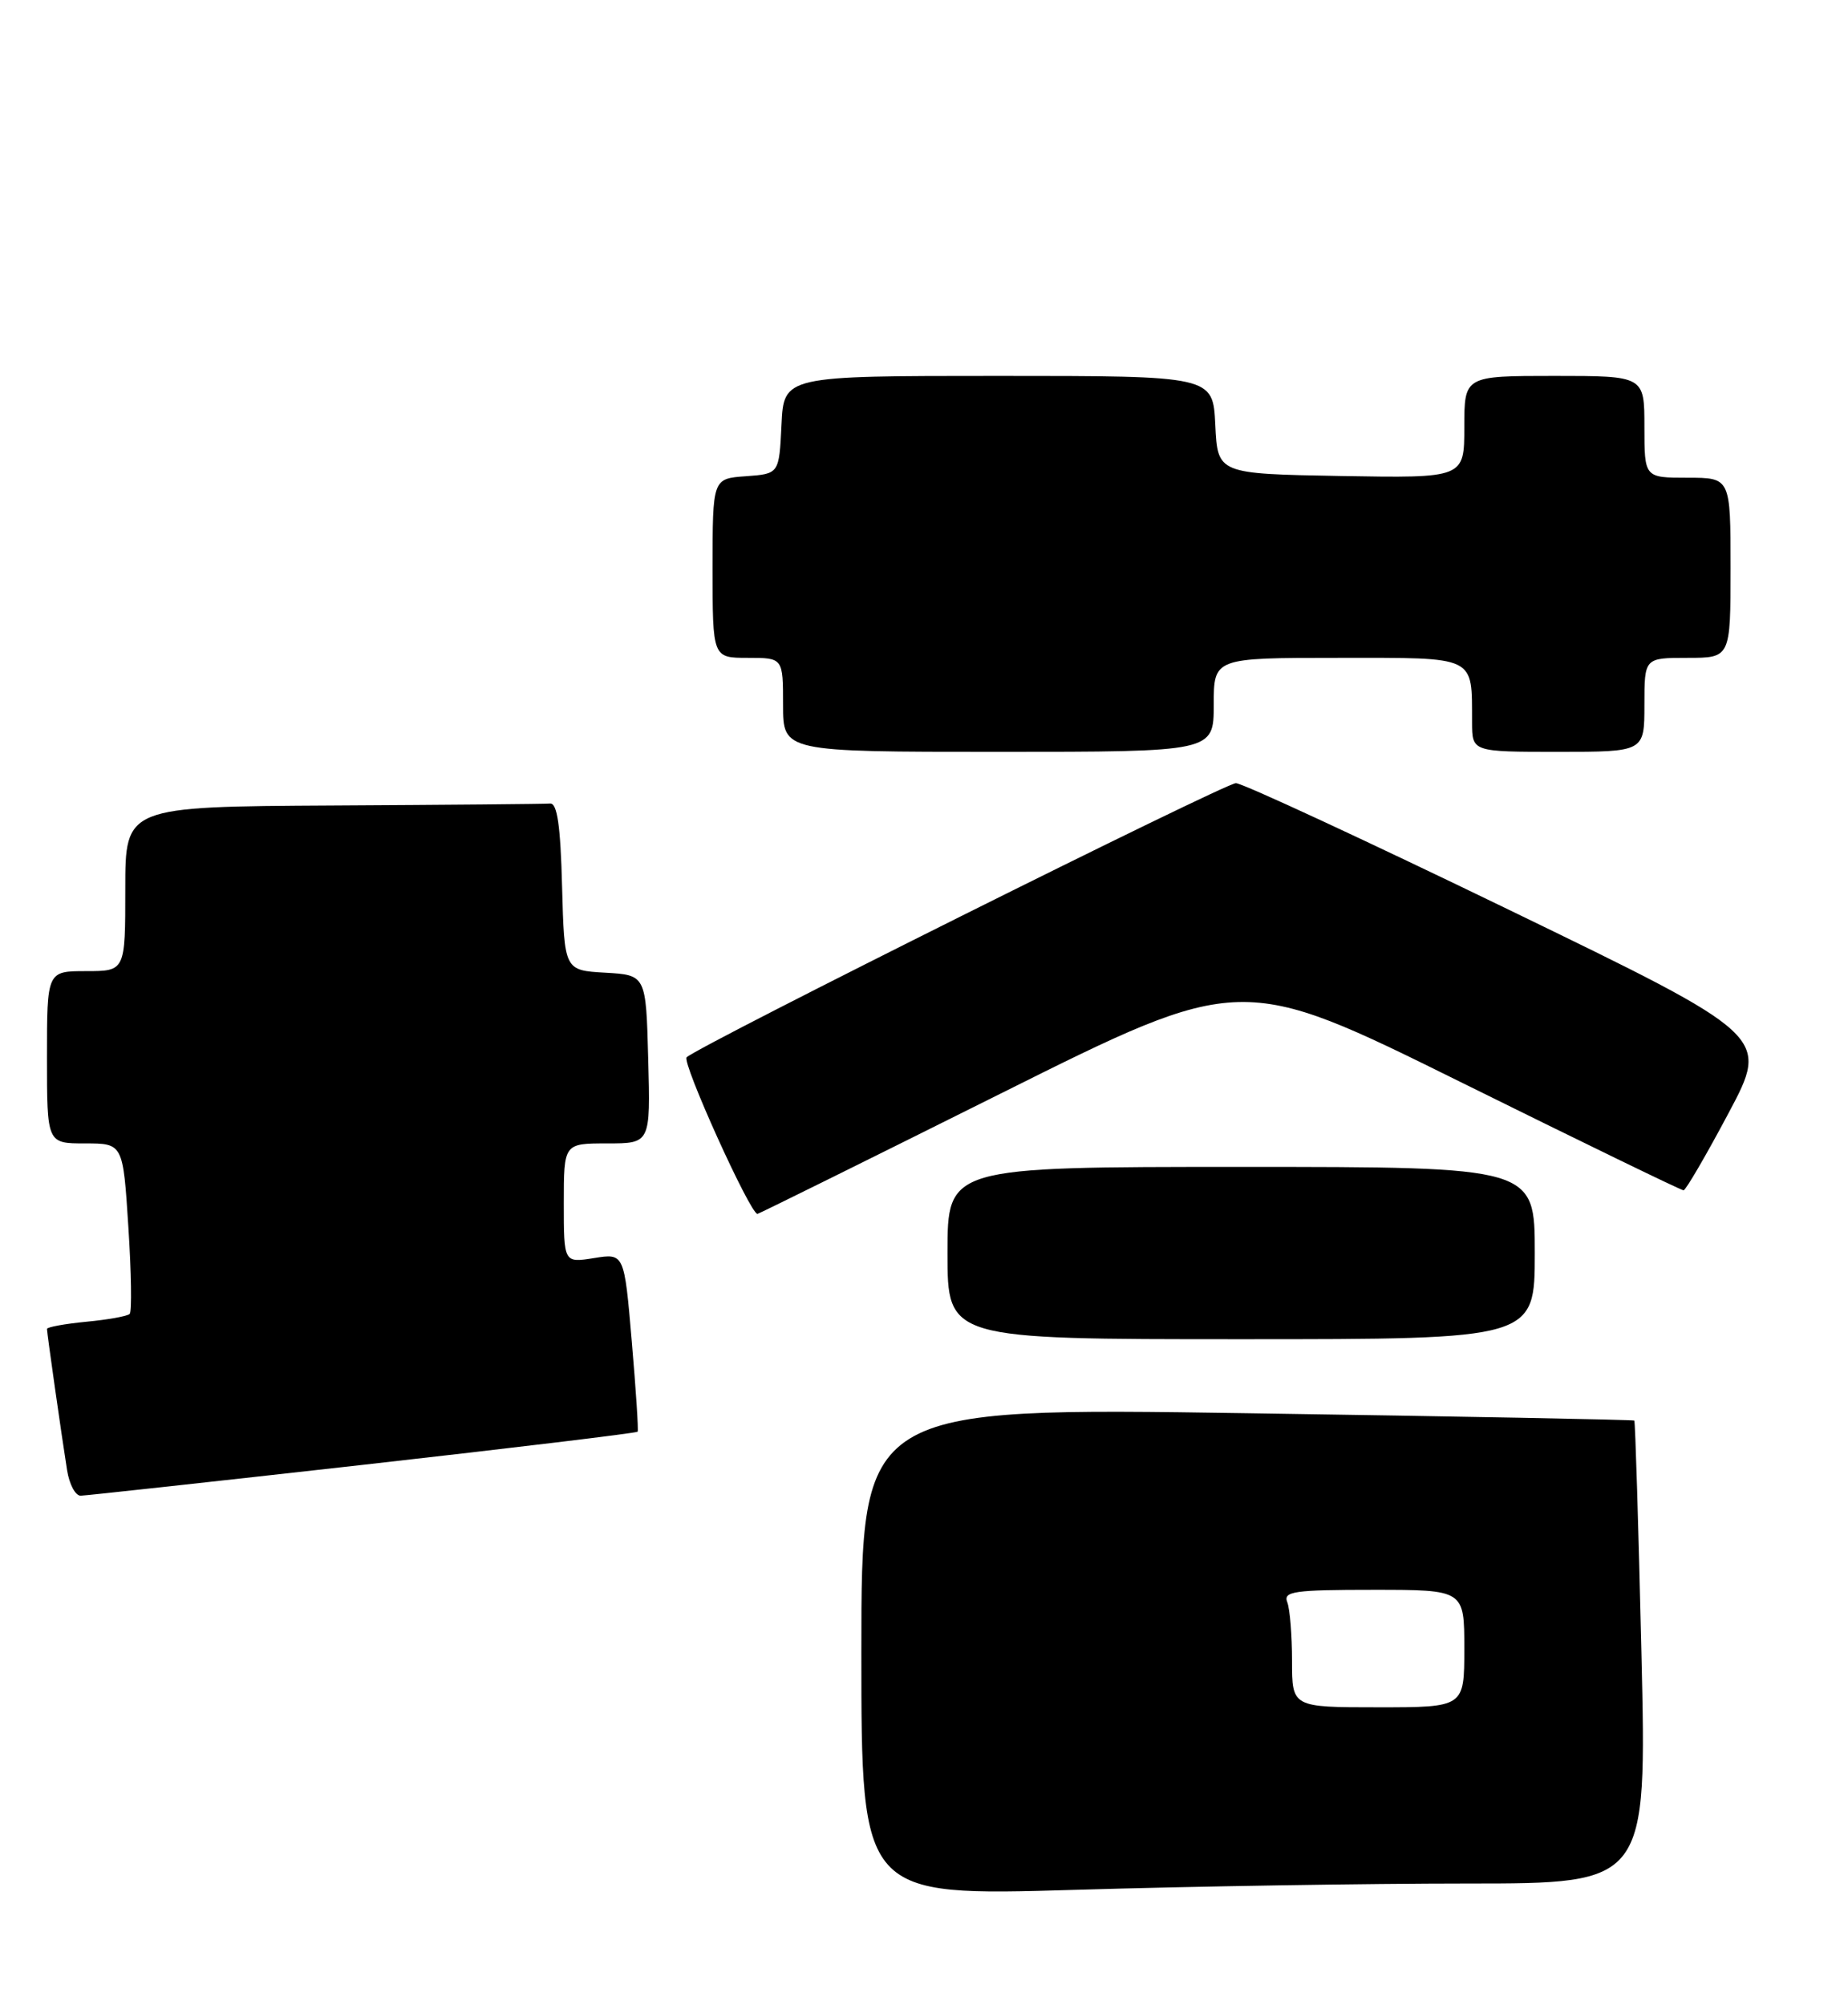 <?xml version="1.0" encoding="UTF-8" standalone="no"?>
<!DOCTYPE svg PUBLIC "-//W3C//DTD SVG 1.1//EN" "http://www.w3.org/Graphics/SVG/1.1/DTD/svg11.dtd" >
<svg xmlns="http://www.w3.org/2000/svg" xmlns:xlink="http://www.w3.org/1999/xlink" version="1.1" viewBox="0 0 236 256">
 <g >
 <path fill="currentColor"
d=" M 187.40 240.50 C 210.31 240.50 210.31 240.50 209.62 211.05 C 209.24 194.85 208.83 181.50 208.71 181.39 C 208.60 181.28 186.34 180.85 159.25 180.45 C 110.00 179.71 110.00 179.71 110.00 210.92 C 110.00 242.12 110.00 242.12 137.25 241.31 C 152.24 240.86 174.81 240.50 187.40 240.50 Z  M 46.36 187.04 C 65.53 184.88 81.31 182.98 81.43 182.81 C 81.55 182.64 81.21 177.44 80.68 171.26 C 79.72 160.02 79.72 160.02 75.86 160.64 C 72.00 161.26 72.00 161.26 72.00 153.63 C 72.00 146.00 72.00 146.00 77.53 146.00 C 83.07 146.00 83.07 146.00 82.78 135.25 C 82.50 124.50 82.50 124.50 77.28 124.20 C 72.07 123.90 72.07 123.90 71.78 113.20 C 71.58 105.39 71.16 102.53 70.25 102.60 C 69.56 102.66 57.08 102.77 42.50 102.85 C 16.00 103.00 16.00 103.00 16.00 113.50 C 16.00 124.00 16.00 124.00 11.00 124.00 C 6.00 124.00 6.00 124.00 6.00 135.00 C 6.00 146.00 6.00 146.00 10.85 146.00 C 15.71 146.00 15.71 146.00 16.39 156.63 C 16.77 162.47 16.85 167.49 16.56 167.77 C 16.28 168.06 13.78 168.51 11.02 168.77 C 8.26 169.04 6.00 169.45 6.00 169.69 C 6.00 170.22 7.87 183.35 8.57 187.75 C 8.86 189.54 9.63 190.99 10.30 190.98 C 10.96 190.97 27.19 189.19 46.36 187.04 Z  M 196.00 160.00 C 196.00 149.00 196.00 149.00 158.50 149.00 C 121.00 149.00 121.00 149.00 121.00 160.00 C 121.00 171.00 121.00 171.00 158.50 171.00 C 196.00 171.00 196.00 171.00 196.00 160.00 Z  M 127.76 139.65 C 158.50 124.30 158.50 124.30 186.50 138.15 C 201.90 145.77 214.72 152.00 215.00 151.99 C 215.27 151.99 217.86 147.56 220.74 142.14 C 225.98 132.30 225.98 132.30 192.66 116.15 C 174.33 107.27 158.66 100.00 157.83 100.00 C 156.43 100.00 89.46 133.41 87.69 135.00 C 87.02 135.59 95.80 155.00 96.73 155.00 C 96.89 155.00 110.85 148.09 127.76 139.65 Z  M 155.00 90.00 C 155.00 84.00 155.00 84.00 170.88 84.00 C 188.75 84.00 187.95 83.62 187.99 92.25 C 188.00 96.00 188.00 96.00 199.00 96.00 C 210.00 96.00 210.00 96.00 210.00 90.00 C 210.00 84.00 210.00 84.00 215.50 84.00 C 221.00 84.00 221.00 84.00 221.00 72.50 C 221.00 61.00 221.00 61.00 215.50 61.00 C 210.00 61.00 210.00 61.00 210.00 54.50 C 210.00 48.00 210.00 48.00 198.50 48.00 C 187.00 48.00 187.00 48.00 187.00 54.53 C 187.00 61.05 187.00 61.05 171.25 60.78 C 155.50 60.50 155.50 60.50 155.20 54.25 C 154.90 48.00 154.90 48.00 127.50 48.00 C 100.10 48.00 100.10 48.00 99.80 54.25 C 99.50 60.50 99.50 60.50 95.25 60.81 C 91.00 61.11 91.00 61.11 91.00 72.56 C 91.00 84.00 91.00 84.00 95.50 84.00 C 100.00 84.00 100.00 84.00 100.00 90.00 C 100.00 96.00 100.00 96.00 127.50 96.00 C 155.00 96.00 155.00 96.00 155.00 90.00 Z  M 165.00 212.08 C 165.00 208.83 164.73 205.45 164.39 204.58 C 163.86 203.20 165.22 203.00 175.39 203.00 C 187.00 203.00 187.00 203.00 187.00 210.50 C 187.00 218.00 187.00 218.00 176.00 218.00 C 165.00 218.00 165.00 218.00 165.00 212.08 Z "/>
</g>
</svg>